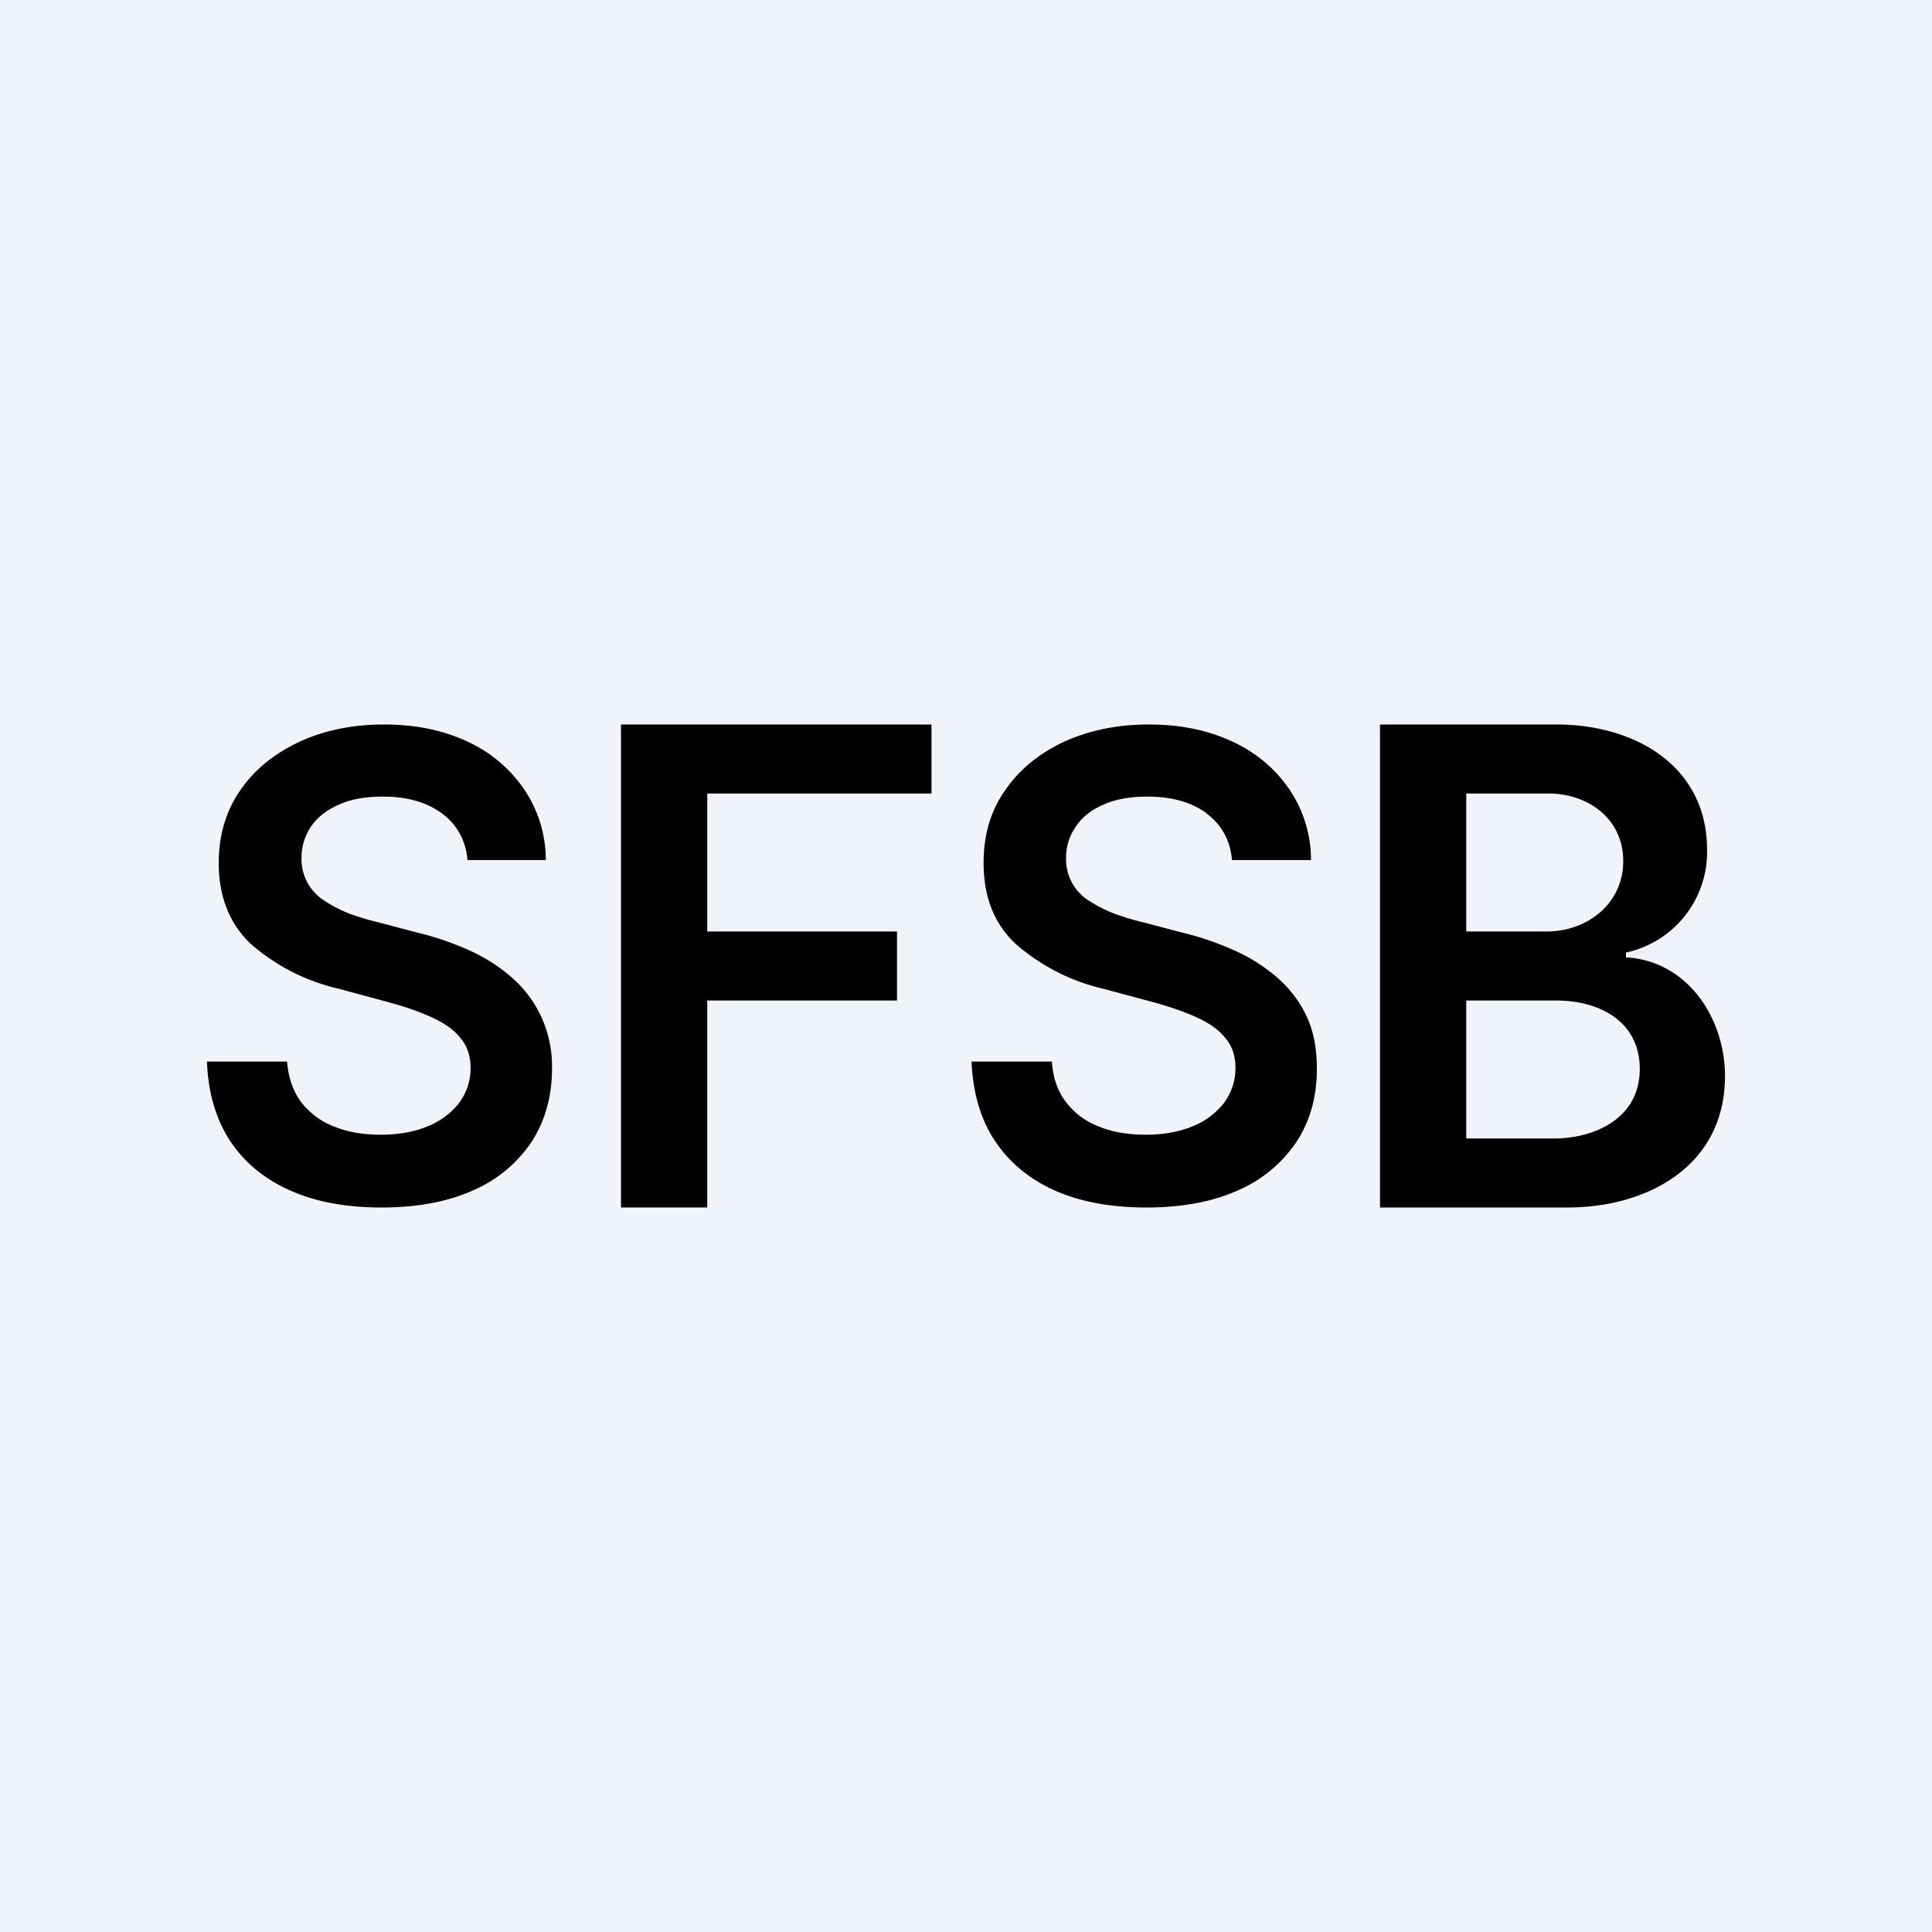 <!-- by TradeStack --><svg width="56" height="56" viewBox="0 0 56 56" xmlns="http://www.w3.org/2000/svg"><path fill="#F0F3FA" d="M0 0h56v56H0z"/><path d="M12.8 23.57c.44.32.7.78.75 1.36h2.27a3.65 3.65 0 0 0-.62-2.04 4 4 0 0 0-1.64-1.39c-.7-.33-1.5-.5-2.43-.5-.91 0-1.73.17-2.45.5-.72.34-1.3.8-1.71 1.4-.42.6-.63 1.31-.63 2.11 0 .98.31 1.76.93 2.35a5.87 5.87 0 0 0 2.55 1.3l1.48.4c.47.13.87.27 1.22.43.35.16.63.35.82.59.2.23.3.52.3.87 0 .4-.12.73-.34 1.03a2.2 2.2 0 0 1-.91.67c-.39.16-.84.24-1.35.24-.5 0-.94-.07-1.34-.23-.4-.15-.71-.39-.96-.7-.24-.32-.38-.71-.42-1.19H6c.03.9.26 1.67.67 2.3.42.63 1 1.11 1.75 1.44.74.33 1.62.49 2.64.49 1.04 0 1.93-.17 2.66-.5a3.9 3.9 0 0 0 1.7-1.42c.38-.6.58-1.3.58-2.1a3.4 3.4 0 0 0-1.18-2.66 4.96 4.96 0 0 0-1.23-.78c-.45-.2-.93-.37-1.42-.49l-1.22-.32a7.49 7.49 0 0 1-.8-.24c-.26-.1-.5-.22-.71-.36a1.42 1.42 0 0 1-.7-1.27c0-.34.1-.64.28-.91.19-.27.46-.48.81-.63.35-.16.77-.23 1.27-.23.7 0 1.26.16 1.7.48ZM18 35V21h9v2h-6.5v4H26v2h-5.5v6H18Zm16.96-11.43c.44.32.7.78.75 1.36H38a3.65 3.65 0 0 0-.62-2.04 4 4 0 0 0-1.65-1.39c-.7-.33-1.5-.5-2.43-.5-.92 0-1.73.17-2.46.5-.72.34-1.29.8-1.7 1.4-.43.6-.63 1.31-.63 2.11 0 .98.3 1.76.93 2.35a5.88 5.88 0 0 0 2.54 1.3l1.49.4c.46.13.87.27 1.22.43.35.16.63.35.82.59.2.23.3.52.3.87 0 .4-.12.73-.34 1.03a2.2 2.2 0 0 1-.91.67c-.39.16-.84.24-1.35.24-.5 0-.94-.07-1.34-.23-.4-.15-.72-.39-.96-.7-.25-.32-.39-.71-.42-1.19h-2.33c.04.9.26 1.67.68 2.3.42.63 1 1.11 1.74 1.44.75.33 1.63.49 2.65.49 1.04 0 1.93-.17 2.66-.5a3.9 3.9 0 0 0 1.7-1.42c.39-.6.58-1.3.58-2.1 0-.6-.1-1.11-.31-1.55a3.4 3.4 0 0 0-.87-1.12 4.97 4.97 0 0 0-1.23-.77c-.45-.2-.93-.37-1.42-.49l-1.22-.32a7.5 7.5 0 0 1-.8-.24c-.26-.1-.5-.22-.72-.36a1.42 1.42 0 0 1-.7-1.27c0-.34.1-.64.29-.91.18-.27.45-.48.8-.63.36-.16.78-.23 1.27-.23.7 0 1.27.16 1.71.48ZM40 21v14h5.43c2.35 0 4.57-1.22 4.57-3.81 0-1.67-1.08-3.34-2.87-3.44v-.14a2.98 2.98 0 0 0 2.35-2.98c0-2.45-2.12-3.63-4.35-3.63H40Zm5.04 12H42.5v-4h2.6c1.3 0 2.43.63 2.43 1.99 0 1.4-1.27 2.01-2.5 2.01Zm-.21-6H42.5v-4h2.38c1.14 0 2.17.72 2.17 1.96S46 27 44.83 27Z"/></svg>